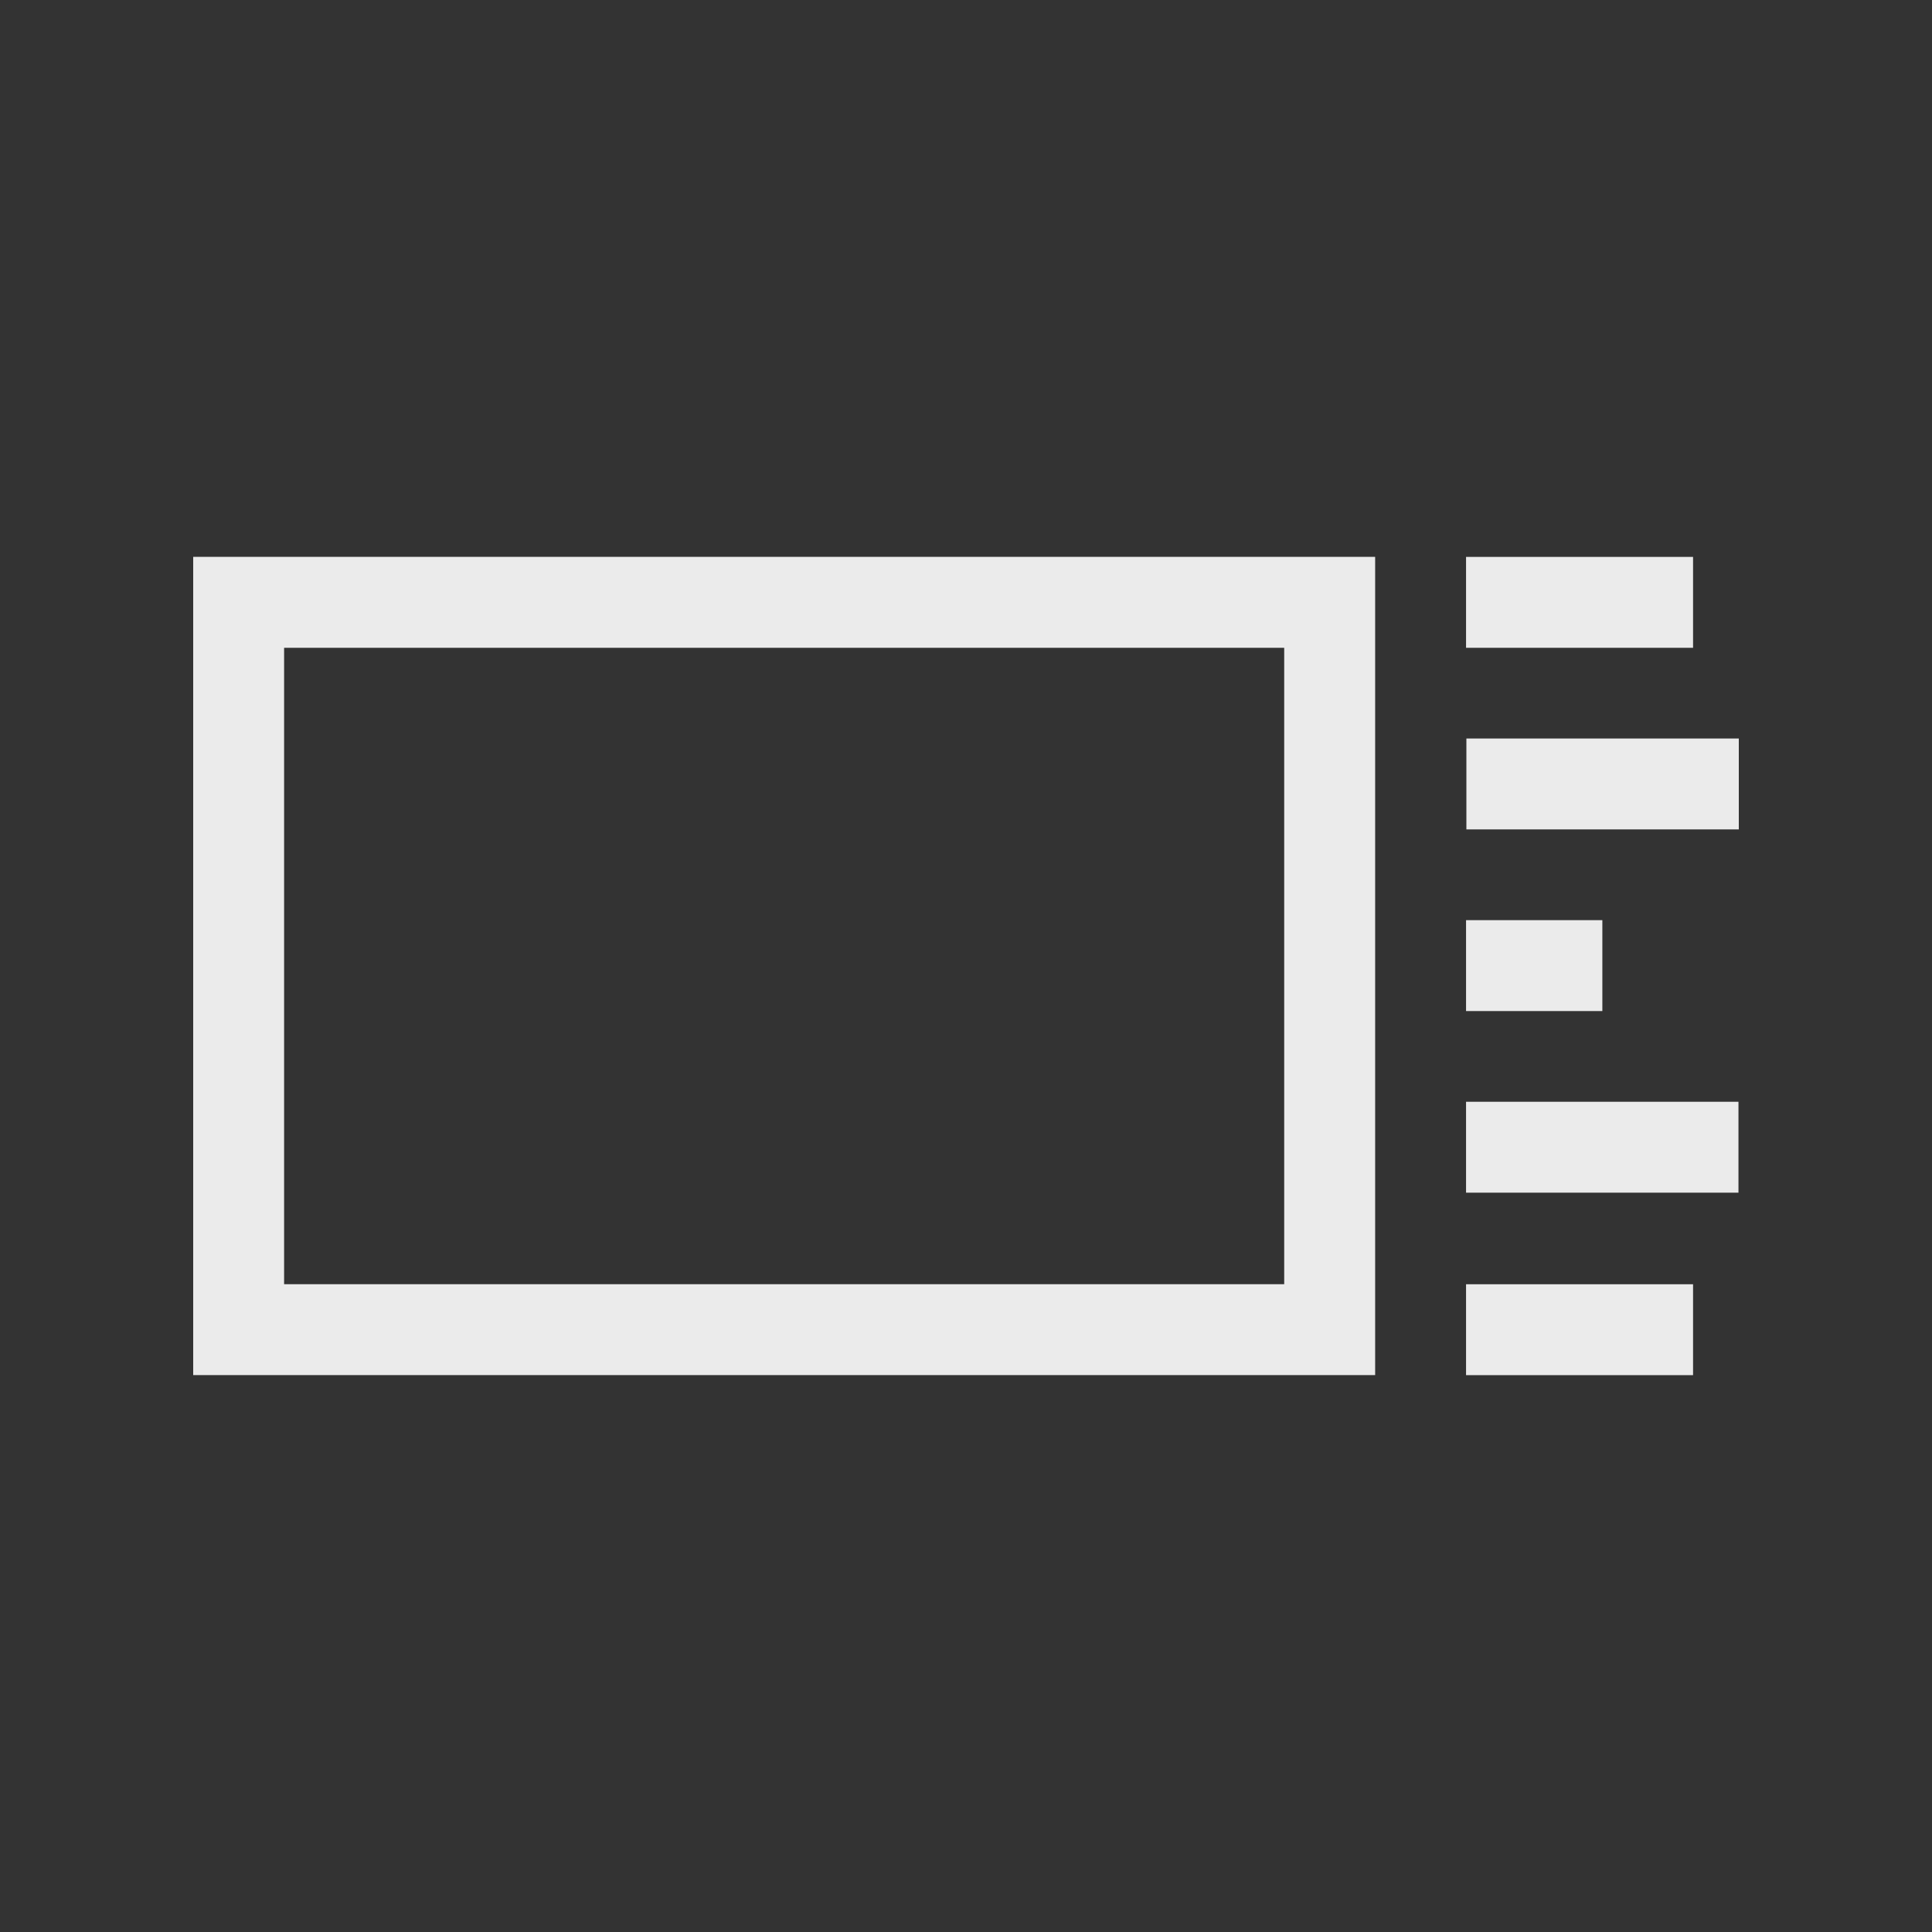 <!-- Generated by IcoMoon.io -->
<svg version="1.1" xmlns="http://www.w3.org/2000/svg" width="40" height="40" viewBox="0 0 40 40">
<rect x="0" y="0" width="40" height="40" fill="#333333" stroke="none"/>
<title>th-layout-list-large-image</title>
<path fill="#ebebeb" d="M35.053 13.412h-4.7v-1.882h4.7v1.882zM33.175 19.051h-2.822v1.882h2.822v-1.882zM30.36 15.29v1.882h5.64v-1.882h-5.64zM30.353 24.693h5.64v-1.882h-5.64v1.882zM30.353 28.471h4.7v-1.882h-4.7v1.882zM4 11.529h24.471v16.941h-24.471v-16.941zM5.882 26.588h20.706v-13.176h-20.706v13.176z"></path>
</svg>
